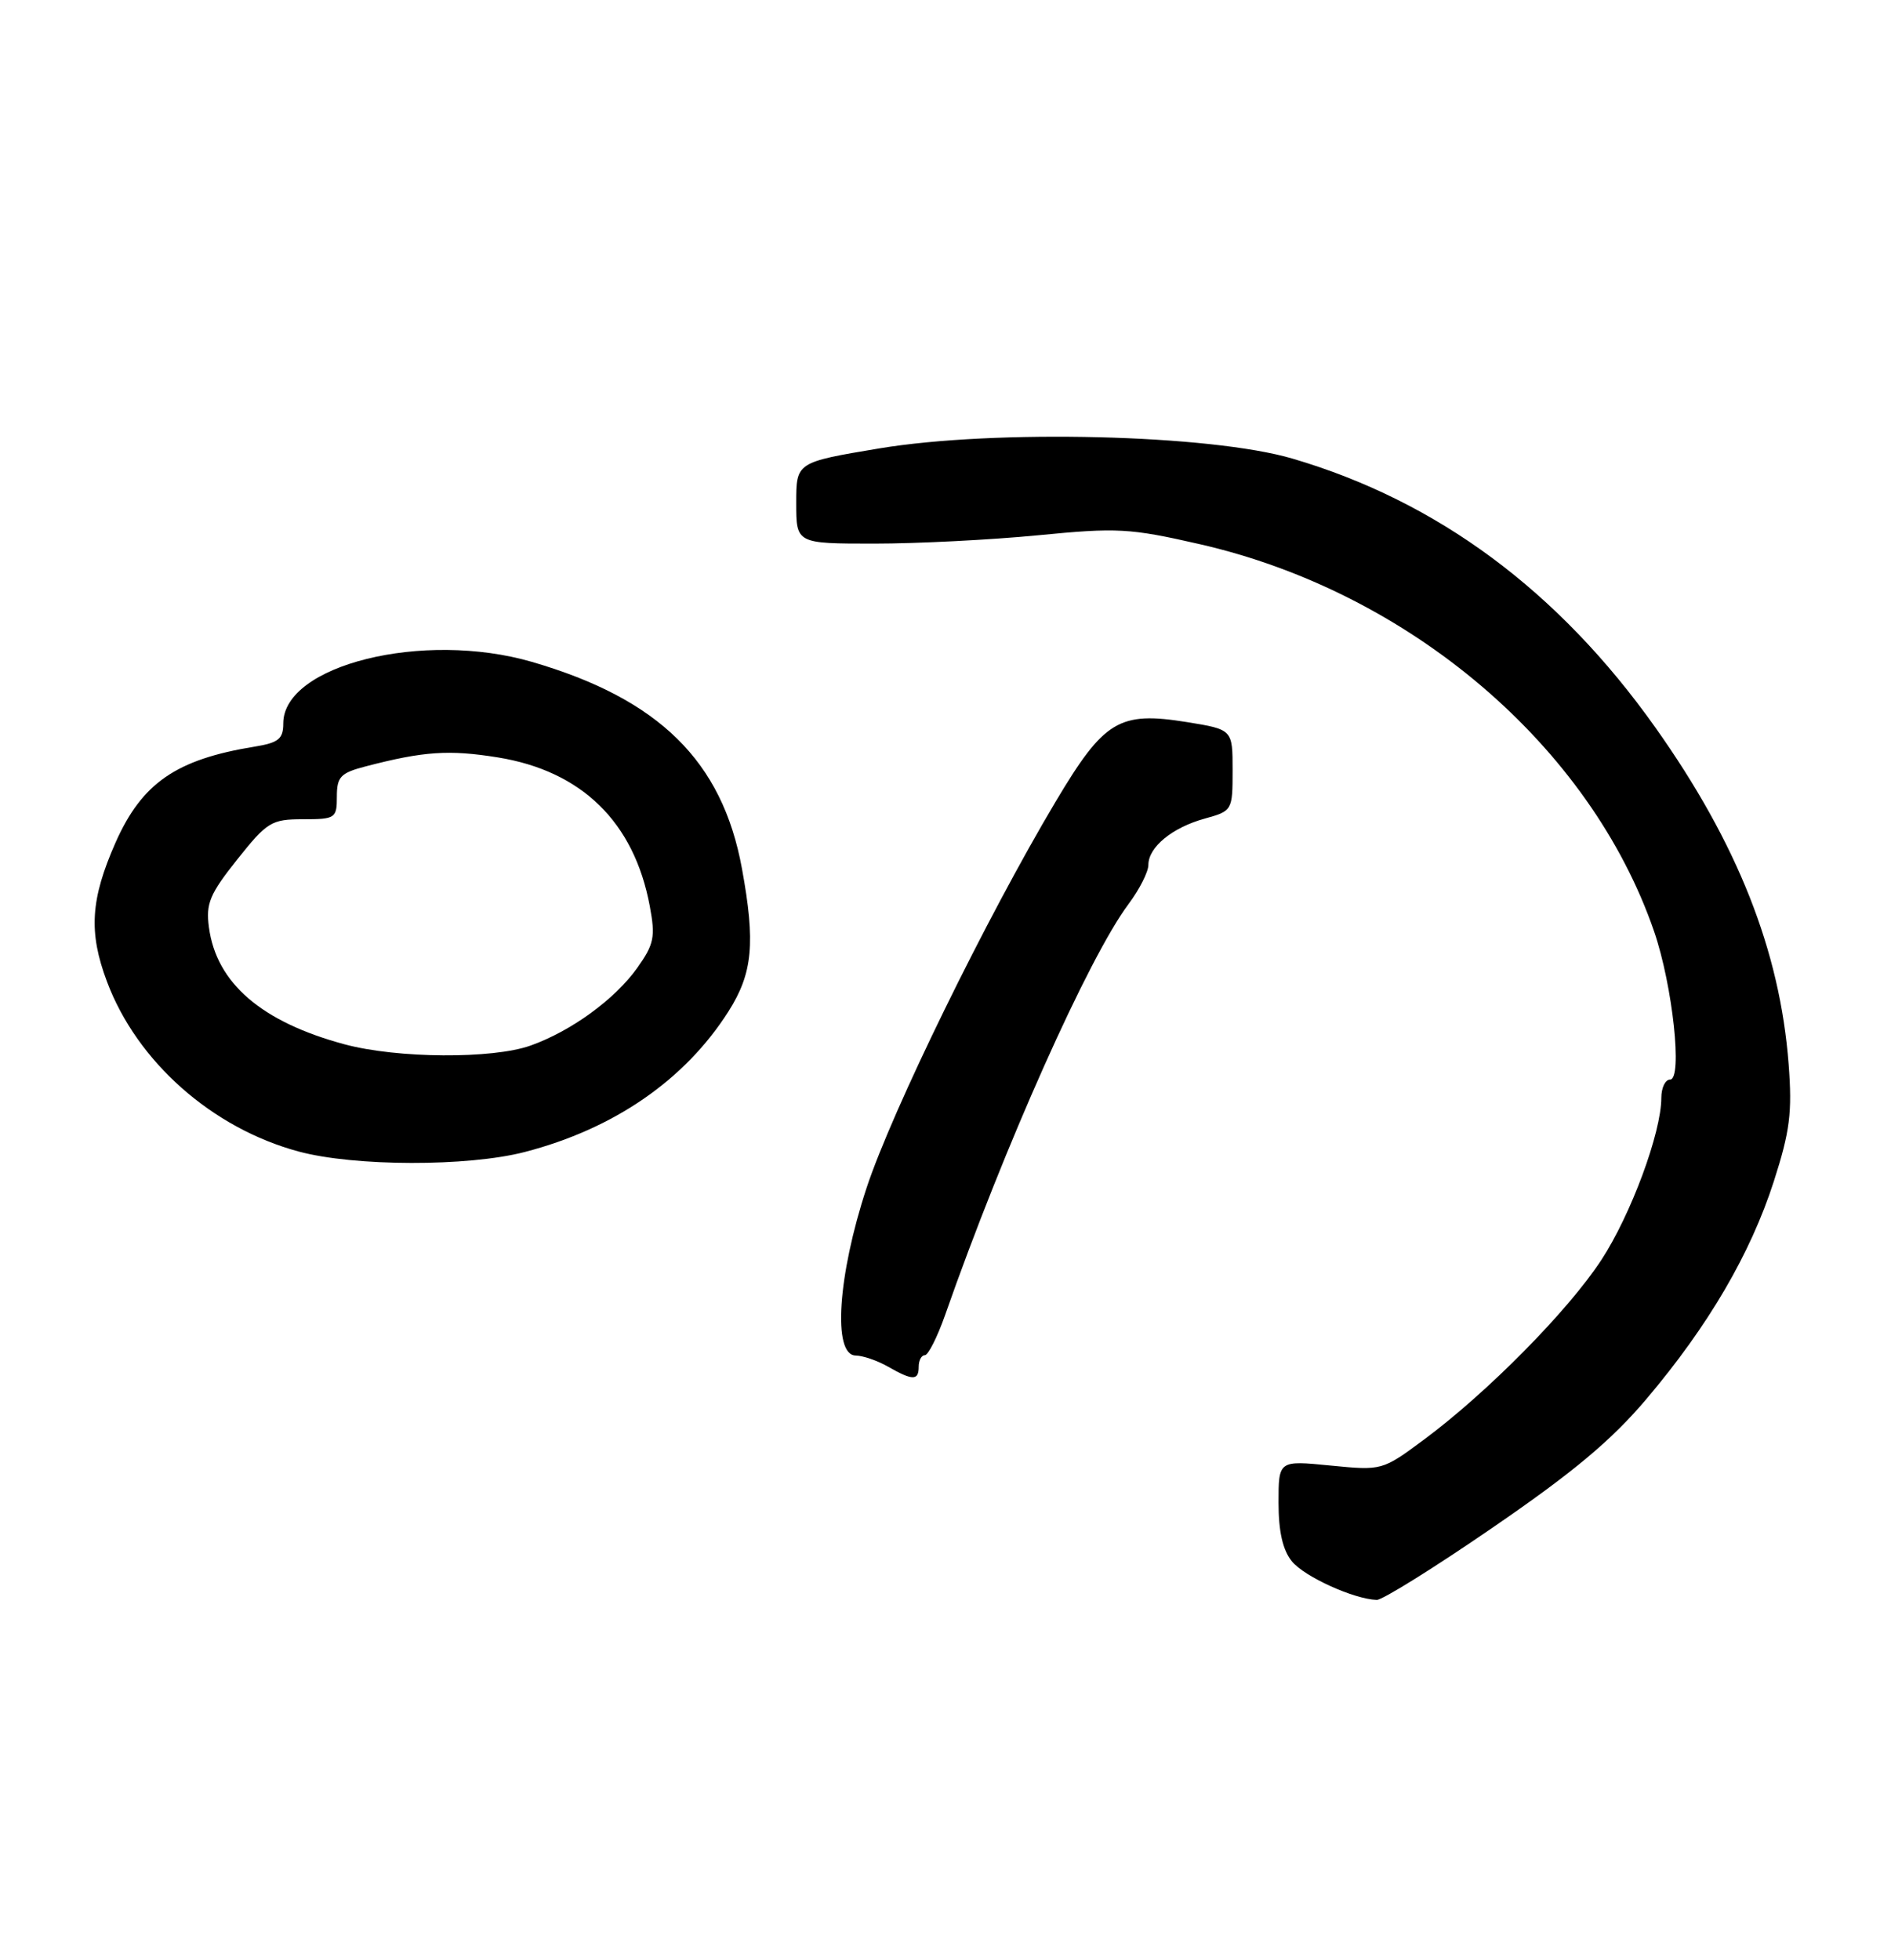 <?xml version="1.0" encoding="UTF-8" standalone="no"?>
<!DOCTYPE svg PUBLIC "-//W3C//DTD SVG 1.1//EN" "http://www.w3.org/Graphics/SVG/1.1/DTD/svg11.dtd" >
<svg xmlns="http://www.w3.org/2000/svg" xmlns:xlink="http://www.w3.org/1999/xlink" version="1.1" viewBox="0 0 247 256">
 <g >
 <path fill="currentColor"
d=" M 195.08 199.44 C 205.51 192.28 210.52 188.09 215.08 182.69 C 223.16 173.14 228.65 163.75 231.70 154.28 C 233.80 147.75 234.11 145.29 233.63 139.00 C 232.50 124.18 226.94 110.13 216.21 95.00 C 203.56 77.17 187.75 65.46 168.83 59.90 C 158.09 56.74 129.95 56.05 114.82 58.57 C 104.00 60.38 104.00 60.38 104.00 65.69 C 104.00 71.00 104.00 71.00 114.20 71.00 C 119.81 71.00 129.44 70.51 135.60 69.91 C 145.93 68.90 147.58 68.99 156.65 71.06 C 184.10 77.31 207.72 97.43 216.06 121.66 C 218.48 128.71 219.81 141.00 218.14 141.00 C 217.51 141.00 217.00 142.08 217.00 143.39 C 217.00 147.92 213.03 158.65 209.16 164.57 C 204.82 171.20 194.32 181.84 186.02 188.01 C 180.54 192.07 180.53 192.07 173.77 191.41 C 167.00 190.74 167.00 190.74 167.00 196.26 C 167.00 200.03 167.55 202.46 168.75 203.93 C 170.39 205.93 176.83 208.86 179.83 208.96 C 180.57 208.98 187.43 204.70 195.08 199.44 Z  M 120.00 178.50 C 120.00 177.68 120.36 177.00 120.80 177.00 C 121.24 177.00 122.43 174.64 123.45 171.75 C 131.14 149.79 142.21 125.01 147.42 118.06 C 148.84 116.16 150.00 113.87 150.00 112.96 C 150.00 110.64 153.12 108.08 157.38 106.91 C 160.96 105.92 161.00 105.85 161.00 100.59 C 161.00 95.28 161.00 95.28 155.03 94.31 C 146.17 92.89 144.23 94.06 137.91 104.66 C 128.87 119.82 116.51 145.07 113.18 155.18 C 109.42 166.61 108.74 176.97 111.75 177.04 C 112.71 177.05 114.62 177.71 116.00 178.50 C 119.22 180.34 120.00 180.34 120.00 178.50 Z  M 68.54 150.46 C 80.22 147.43 89.48 141.04 95.17 132.07 C 98.32 127.10 98.69 123.14 96.91 113.43 C 94.35 99.41 86.08 91.28 69.49 86.45 C 55.28 82.32 37.00 86.85 37.00 94.49 C 37.00 96.51 36.38 97.01 33.25 97.52 C 23.01 99.18 18.54 102.27 15.09 110.05 C 11.82 117.46 11.55 121.76 13.97 128.20 C 17.89 138.67 27.70 147.35 39.02 150.40 C 46.31 152.36 61.09 152.39 68.54 150.46 Z  M 45.02 136.40 C 34.16 133.48 28.26 128.40 27.29 121.11 C 26.87 118.01 27.40 116.76 30.99 112.25 C 34.90 107.34 35.46 107.00 39.59 107.00 C 43.81 107.00 44.00 106.87 44.00 104.04 C 44.00 101.46 44.48 100.95 47.75 100.10 C 55.34 98.12 58.64 97.90 65.00 98.92 C 75.99 100.69 82.82 107.37 84.87 118.33 C 85.63 122.38 85.43 123.32 83.24 126.41 C 80.31 130.52 74.63 134.66 69.30 136.56 C 64.32 138.33 51.92 138.25 45.02 136.40 Z "/>
</g>
</svg>